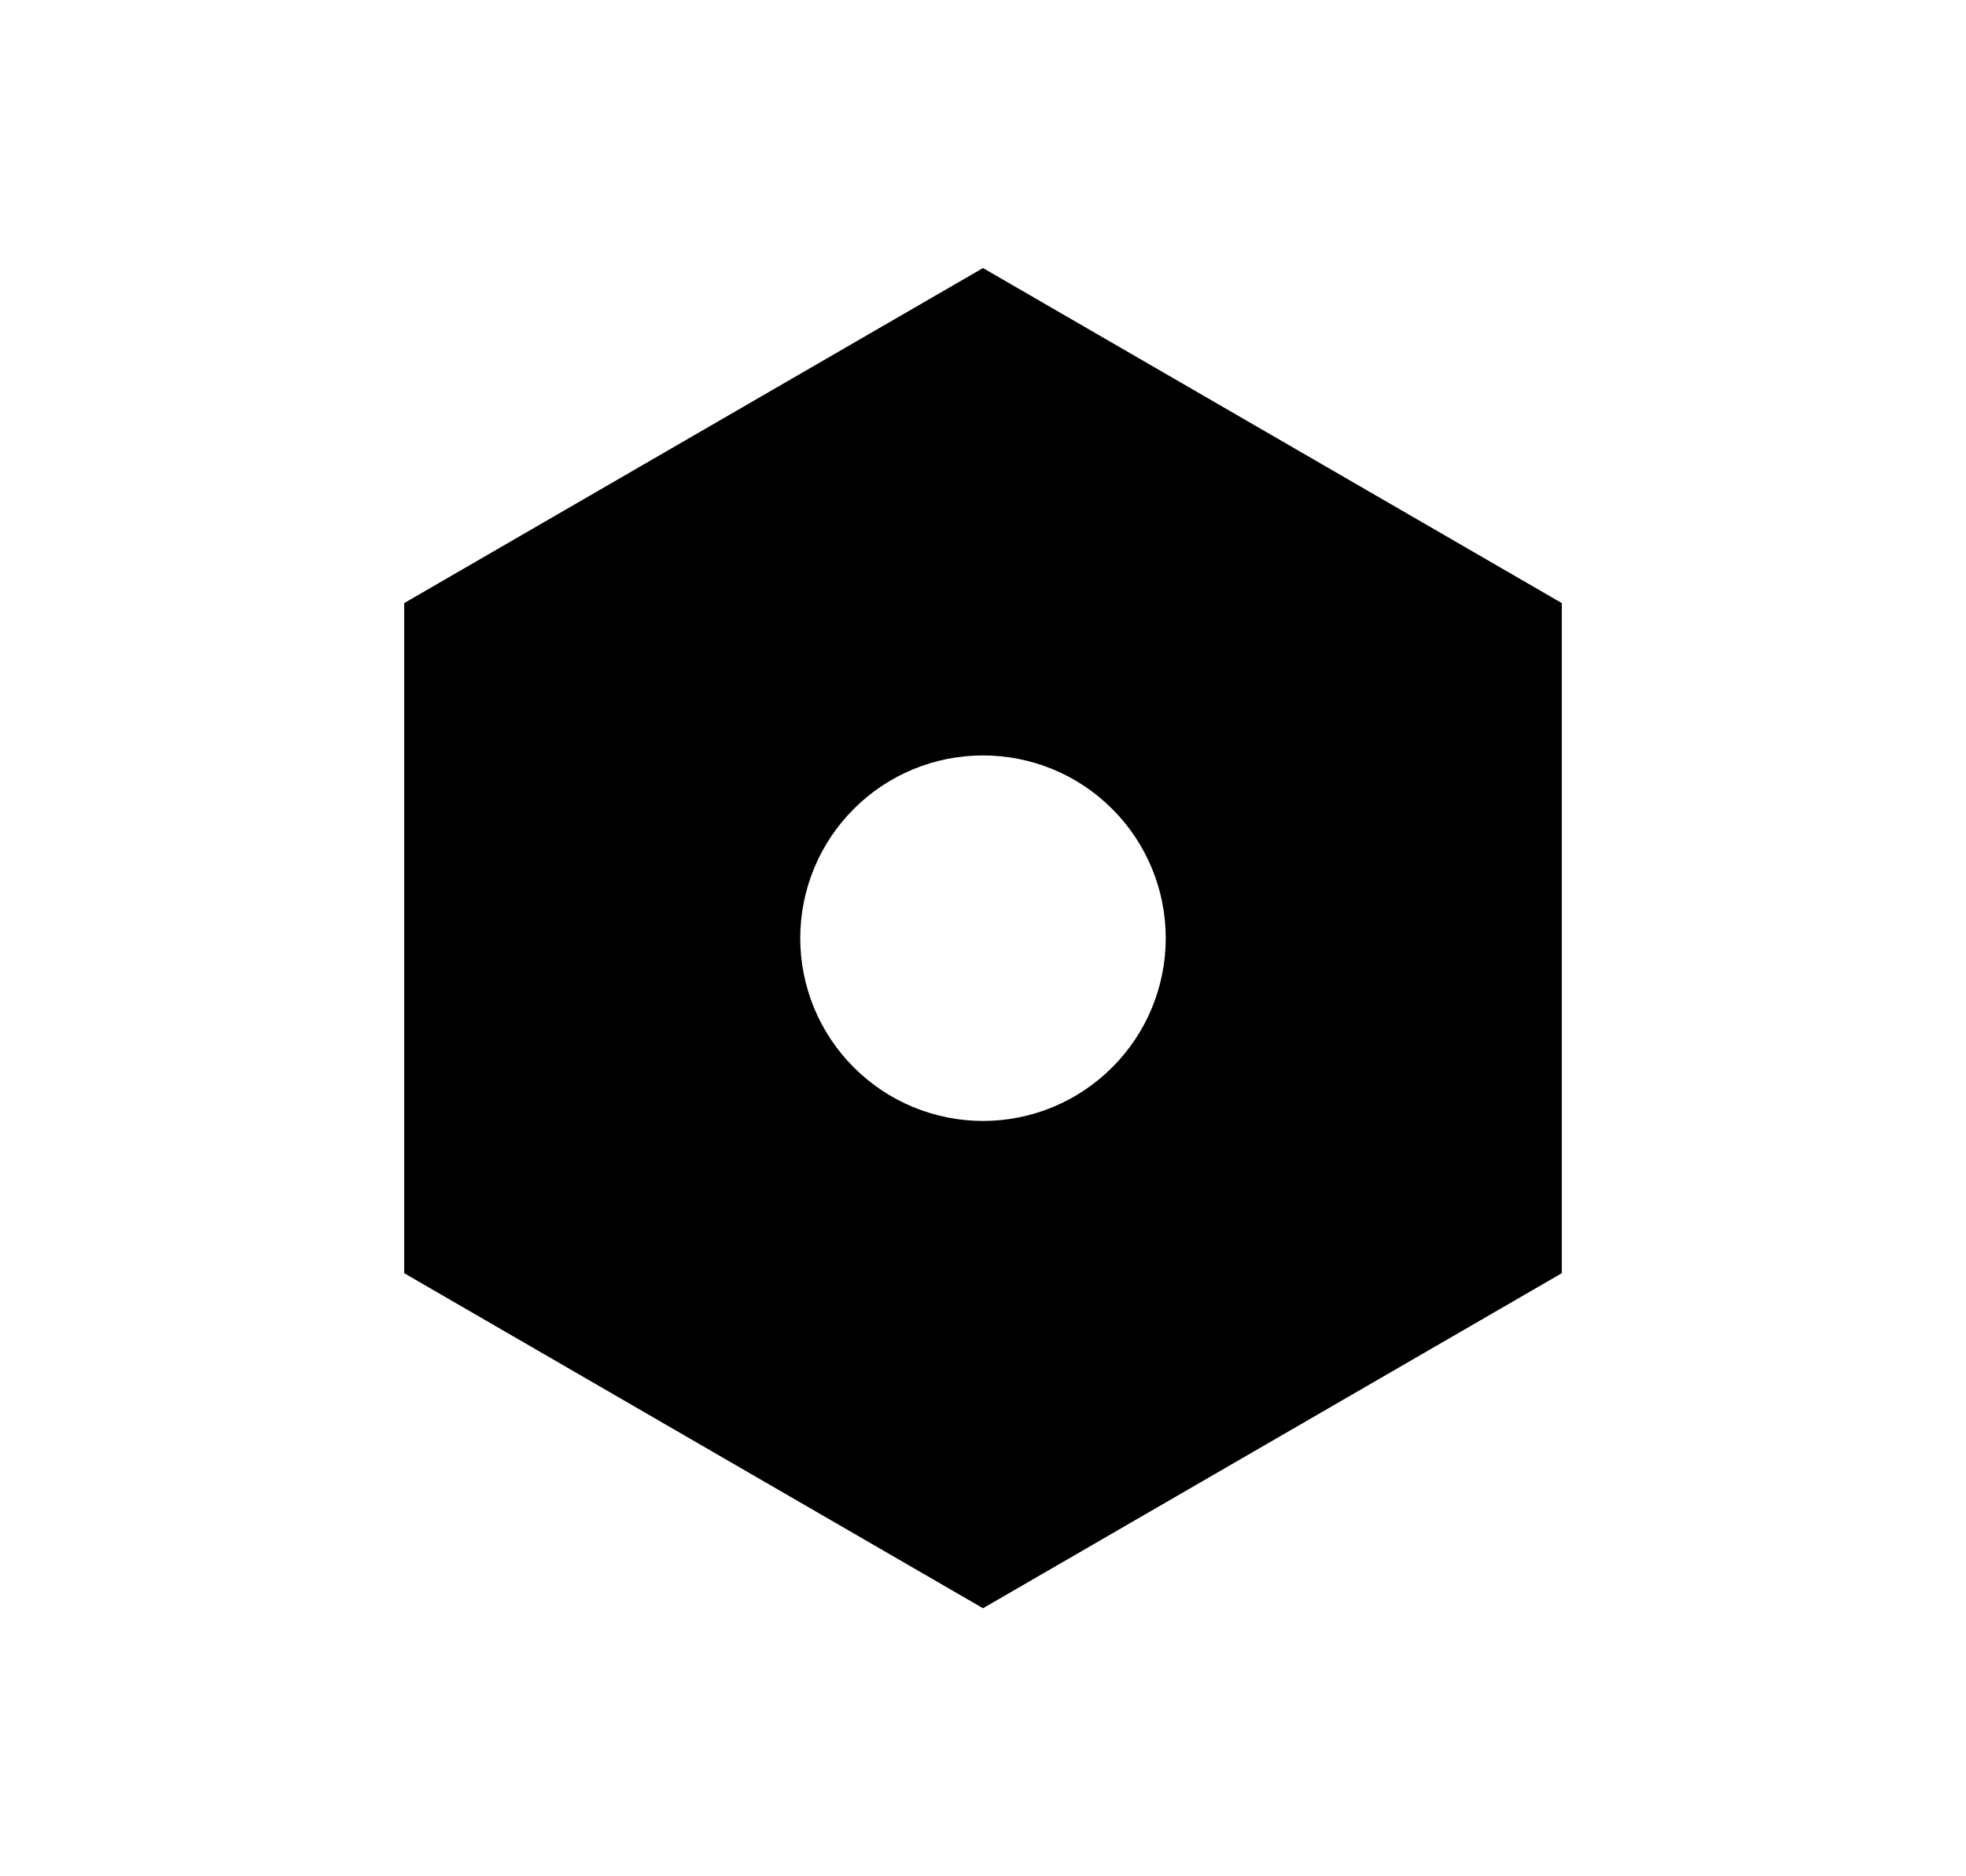 <svg width="22" height="21" viewBox="0 0 22 21" fill="black" xmlns="http://www.w3.org/2000/svg">
    <path d="M11 3L17.477 6.75V14.25L11 18L4.523 14.25V6.75L11 3ZM11 12.546C11.543 12.546 12.063 12.33 12.446 11.946C12.83 11.563 13.045 11.043 13.045 10.5C13.045 9.958 12.83 9.437 12.446 9.054C12.063 8.67 11.543 8.455 11 8.455C10.457 8.455 9.937 8.67 9.554 9.054C9.17 9.437 8.955 9.958 8.955 10.5C8.955 11.043 9.17 11.563 9.554 11.946C9.937 12.33 10.457 12.546 11 12.546Z"/>
</svg>
